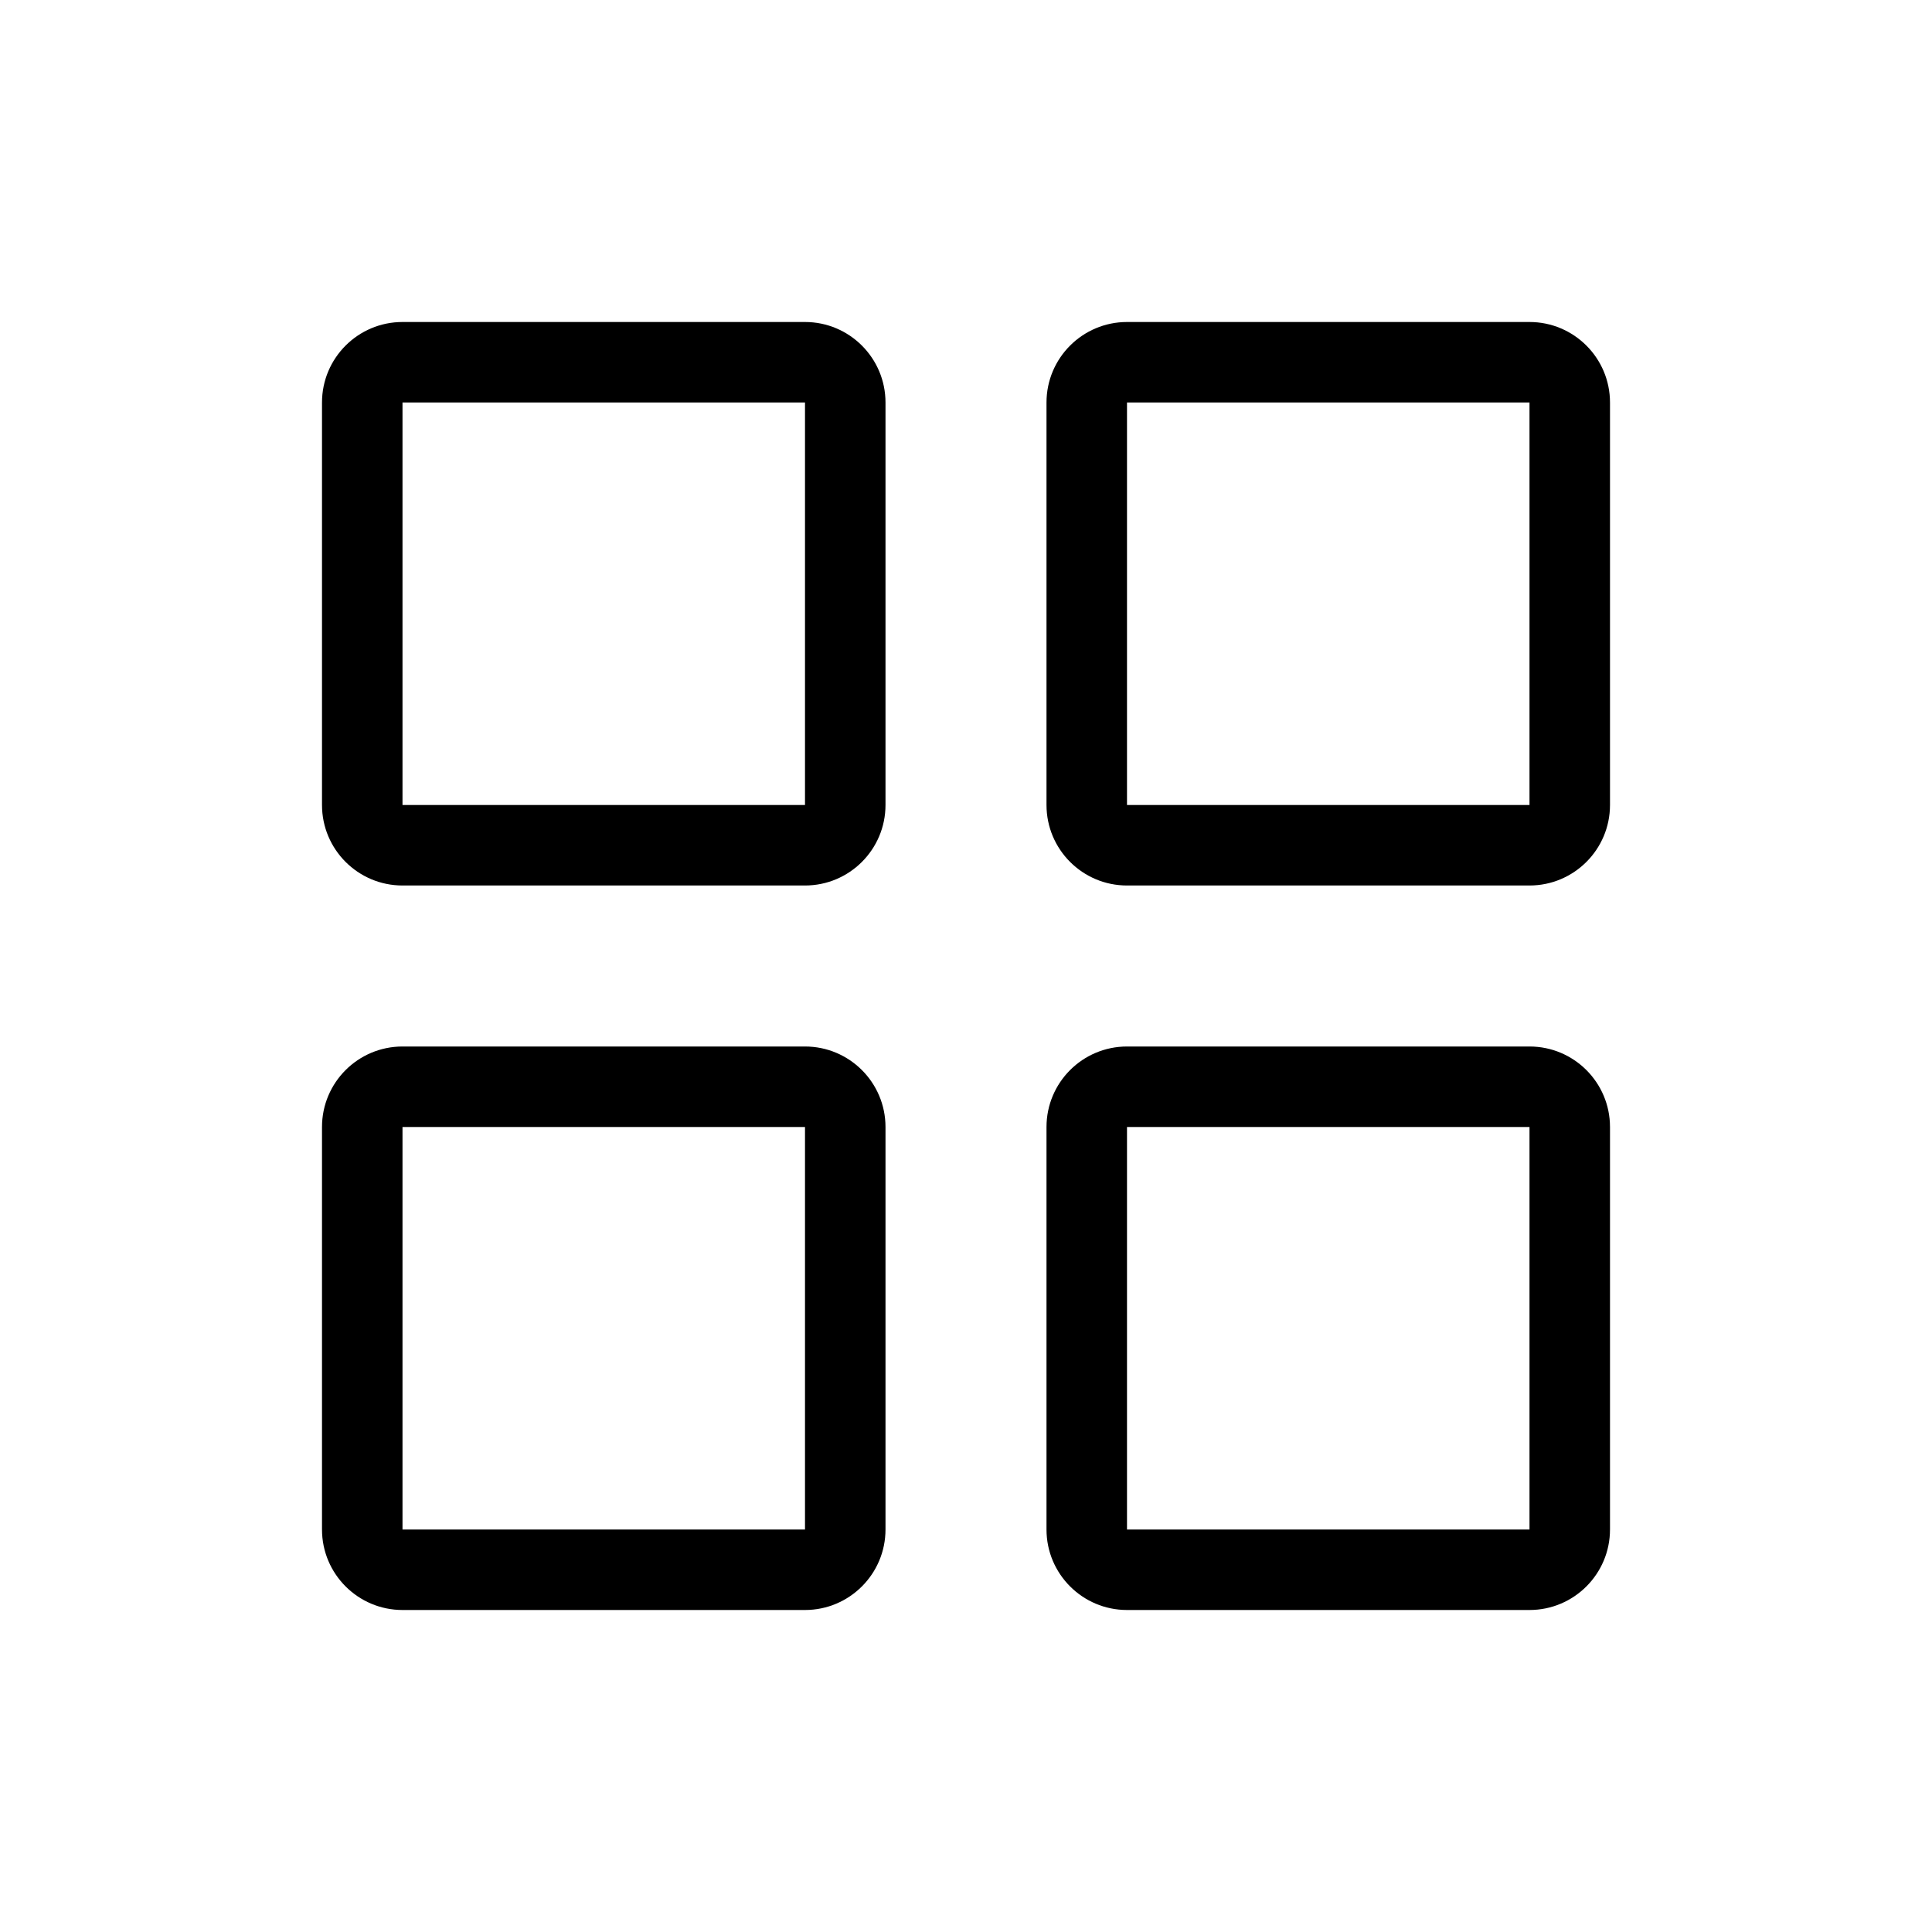 <svg width="24" height="24" viewBox="0 0 24 24"  xmlns="http://www.w3.org/2000/svg">
<path fill-rule="evenodd" clip-rule="evenodd" d="M4 5C4 4.448 4.448 4 5 4H10C10.552 4 11 4.448 11 5V10C11 10.552 10.552 11 10 11H5C4.448 11 4 10.552 4 10V5ZM10 5V10H5V5H10Z" />
<path fill-rule="evenodd" clip-rule="evenodd" d="M4 14C4 13.448 4.448 13 5 13H10C10.552 13 11 13.448 11 14V19C11 19.552 10.552 20 10 20H5C4.448 20 4 19.552 4 19V14ZM10 14V19H5V14H10Z" />
<path fill-rule="evenodd" clip-rule="evenodd" d="M13 5C13 4.448 13.448 4 14 4H19C19.552 4 20 4.448 20 5V10C20 10.552 19.552 11 19 11H14C13.448 11 13 10.552 13 10V5ZM19 5V10H14V5H19Z" />
<path fill-rule="evenodd" clip-rule="evenodd" d="M13 14C13 13.448 13.448 13 14 13H19C19.552 13 20 13.448 20 14V19C20 19.552 19.552 20 19 20H14C13.448 20 13 19.552 13 19V14ZM19 14V19H14V14H19Z" />
</svg>
